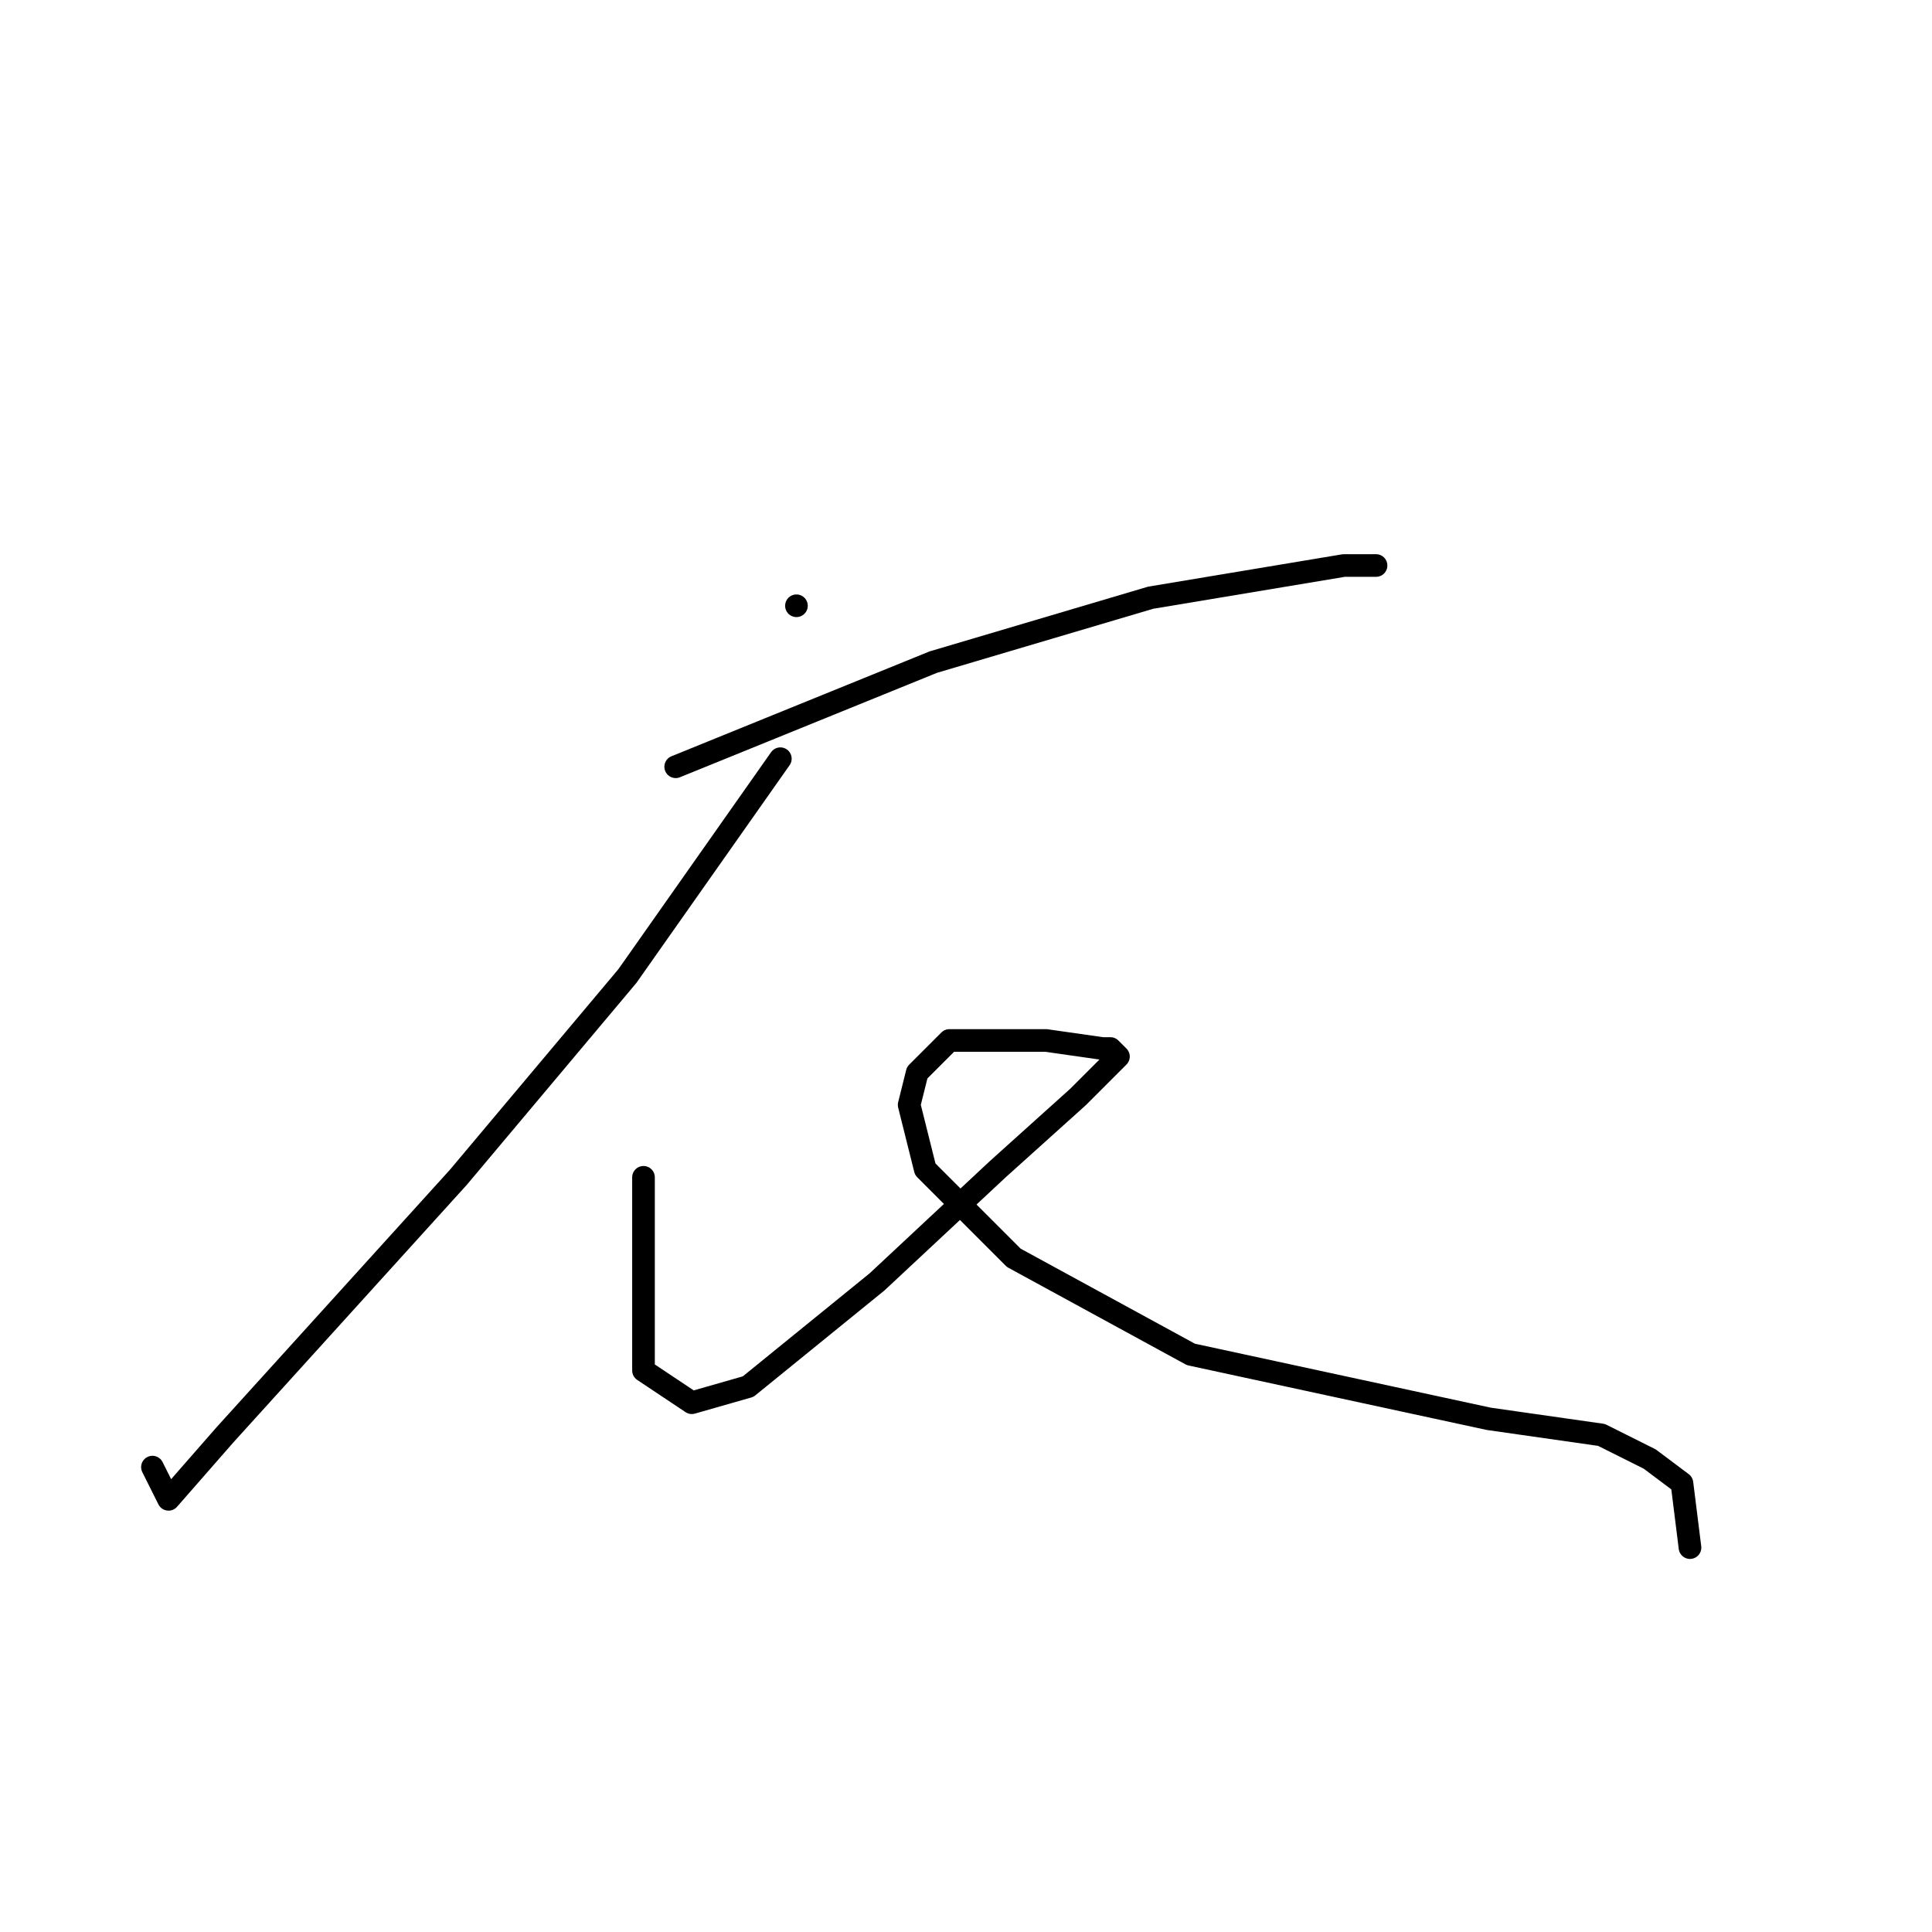<?xml version="1.0" standalone="no"?>
    <svg width="256" height="256" xmlns="http://www.w3.org/2000/svg" version="1.1">
    <polyline stroke="black" stroke-width="3" stroke-linecap="round" fill="transparent" stroke-linejoin="round" points="105.533 80.267 105.533 80.267 " />
        <polyline stroke="black" stroke-width="3" stroke-linecap="round" fill="transparent" stroke-linejoin="round" points="89.533 101.6 123.667 87.733 152.467 79.2 178.067 74.933 182.333 74.933 182.333 74.933 " />
        <polyline stroke="black" stroke-width="3" stroke-linecap="round" fill="transparent" stroke-linejoin="round" points="103.4 100.533 83.133 129.333 60.733 156 29.8 190.133 22.333 198.667 20.2 194.4 20.2 194.4 " />
        <polyline stroke="black" stroke-width="3" stroke-linecap="round" fill="transparent" stroke-linejoin="round" points="85.267 156 85.267 173.067 85.267 181.6 91.667 185.867 99.133 183.733 116.2 169.867 132.2 154.933 142.867 145.333 147.133 141.067 148.2 140 147.133 138.933 146.067 138.933 138.6 137.867 134.333 137.867 130.067 137.867 125.8 137.867 121.533 142.133 120.467 146.4 122.6 154.933 134.333 166.667 157.8 179.467 197.267 188 212.2 190.133 218.6 193.333 222.867 196.533 223.933 205.067 223.933 205.067 " />
        </svg>